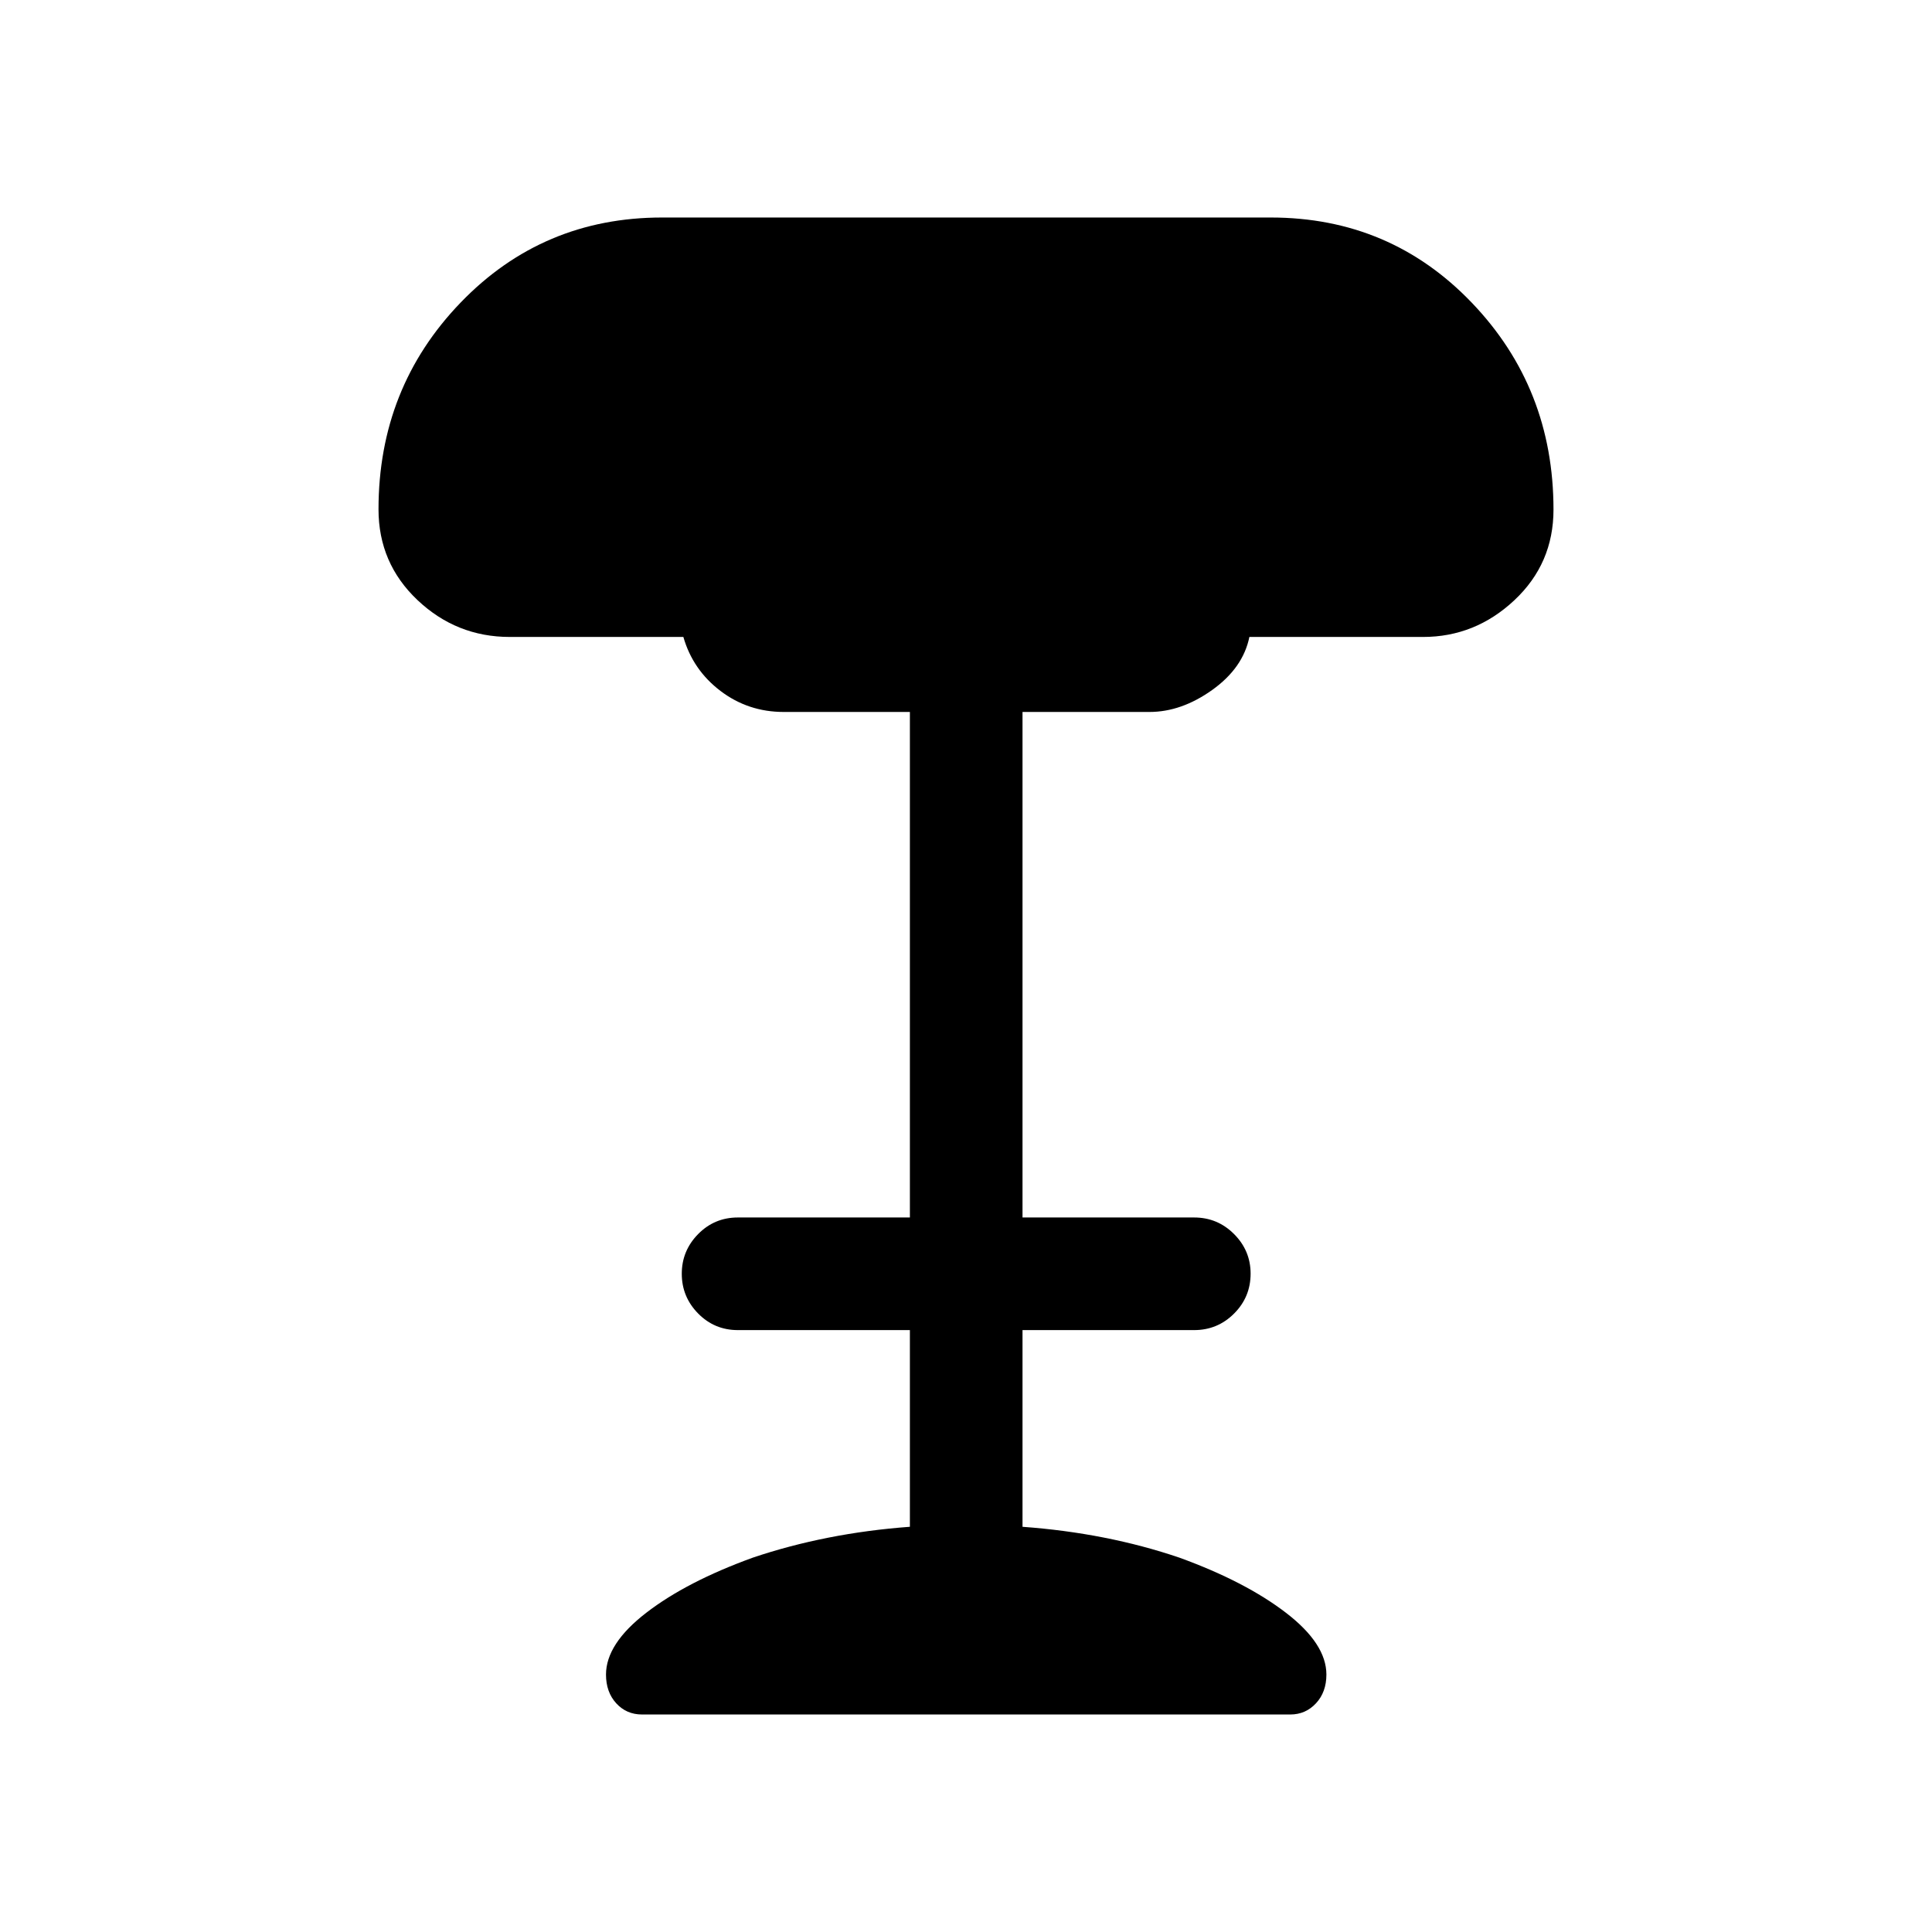 <svg xmlns="http://www.w3.org/2000/svg" height="24" viewBox="0 -960 960 960" width="24"><path d="M319.01-108.08q-7.72 0-12.81-5.56-5.08-5.57-5.08-14.28 0-15.29 20.02-30.72 20.02-15.44 52.92-27.37 17.98-6.07 37.53-9.93 19.55-3.86 40.53-5.41v-97.73h-85.47q-11.63 0-19.76-8.26-8.12-8.27-8.12-19.73t8.12-19.71q8.13-8.26 19.76-8.26h85.47v-251.19h-62.7q-17.65 0-31.41-10.44-13.75-10.45-18.45-26.83h-86.25q-26.48 0-45.86-18.32-19.37-18.32-19.37-45.09 0-60.39 40.76-102.7T329-851.92h302.38q59.41 0 99.97 42.36 40.57 42.36 40.57 102.79 0 26.8-19.45 45.03-19.46 18.24-45.39 18.24h-86.27q-3.13 15.37-18.45 26.32-15.33 10.95-31.21 10.95h-63.07v251.19h85.27q11.63 0 19.85 8.24t8.22 19.66q0 11.64-8.22 19.85t-19.85 8.21h-85.27v97.74q20.84 1.51 40.38 5.35 19.55 3.84 37.65 10 32.73 11.91 52.85 27.35 20.12 15.43 20.12 30.72 0 8.71-5.17 14.28-5.16 5.56-12.78 5.56H319.01Z"/></svg>
